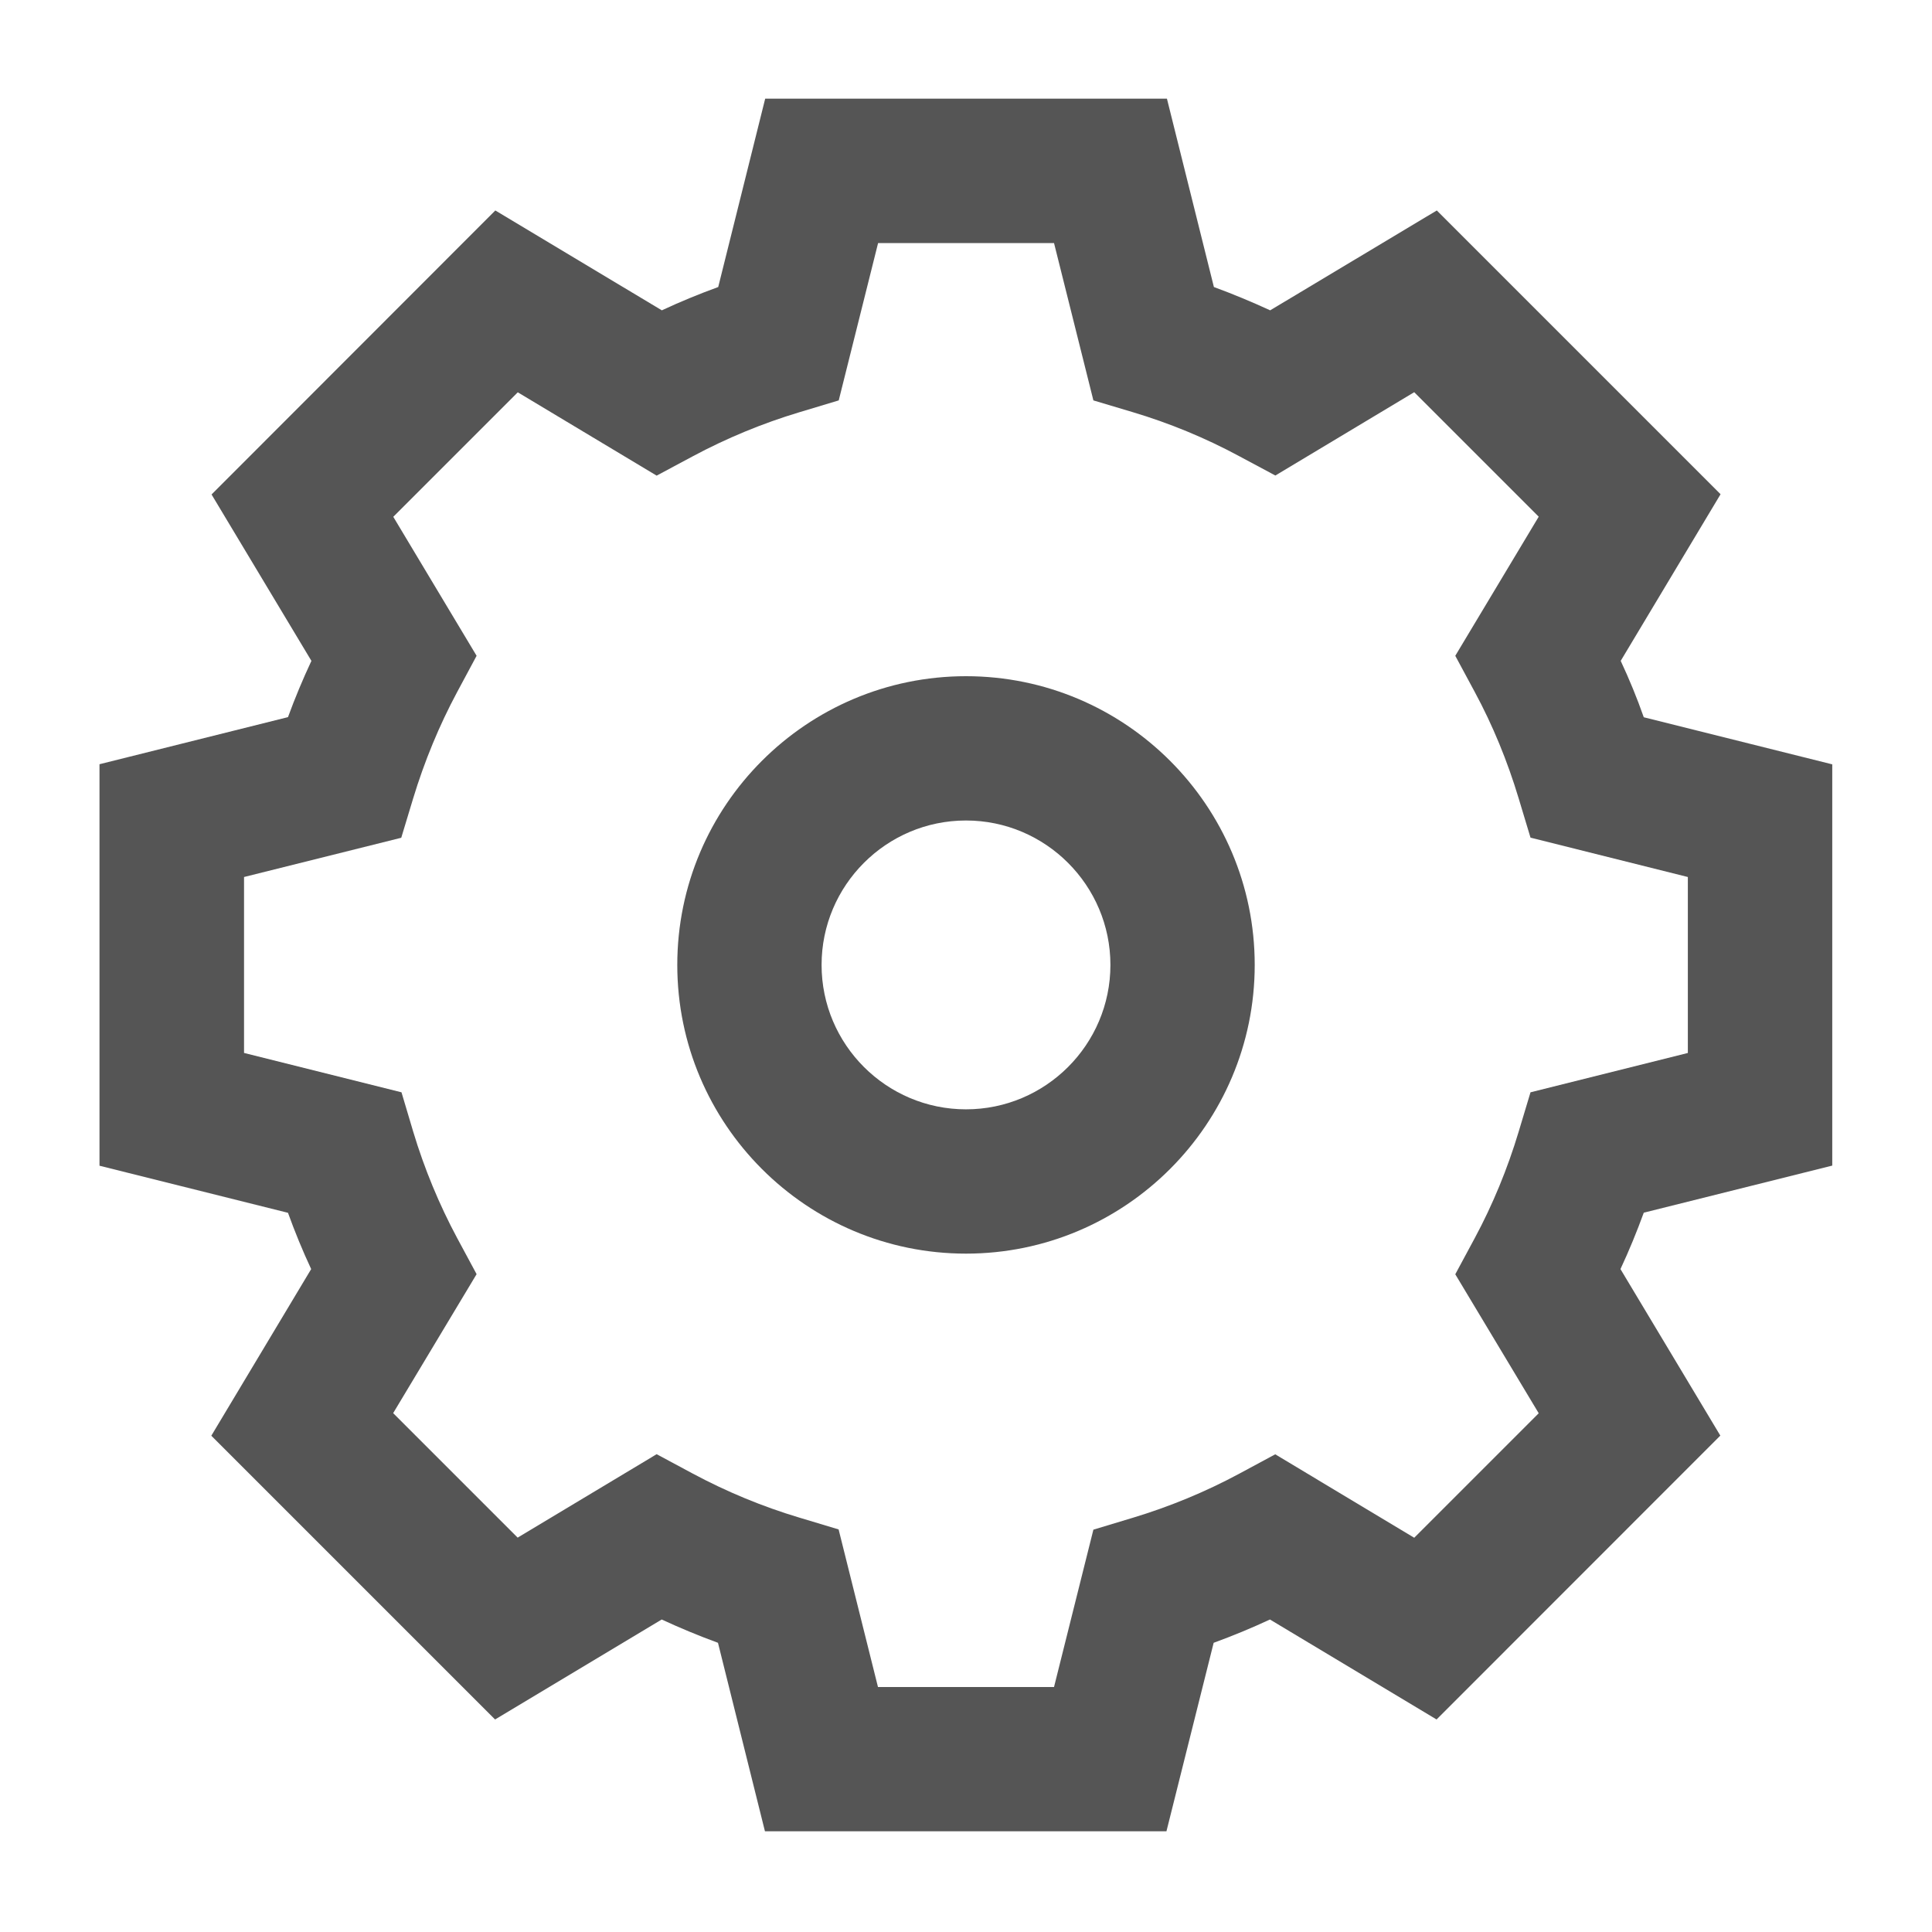 <?xml version="1.0" encoding="iso-8859-1"?>
<!-- Generator: Adobe Illustrator 24.1.1, SVG Export Plug-In . SVG Version: 6.00 Build 0)  -->
<svg version="1.1" xmlns="http://www.w3.org/2000/svg" xmlns:xlink="http://www.w3.org/1999/xlink" x="0px" y="0px"
	 viewBox="0 0 16 16" style="enable-background:new 0 0 16 16;" xml:space="preserve">
<g id="portal-settings">
	<g>
		<path style="fill:#555555;" d="M8,5.6c-1.319,0-2.391,1.072-2.391,2.391c0,1.319,1.072,2.391,2.391,2.391
			c1.319,0,2.391-1.073,2.391-2.391C10.391,6.672,9.319,5.6,8,5.6z M8,9.187c-0.659,0-1.196-0.536-1.196-1.196
			c0-0.659,0.536-1.196,1.196-1.196c0.659,0,1.196,0.537,1.196,1.196C9.196,8.651,8.659,9.187,8,9.187z"/>
		<path style="fill:#555555;" d="M13.422,5.473l0.827-1.38l-2.35-2.35l-1.38,0.827c-0.152-0.07-0.308-0.135-0.466-0.193l-0.389-1.56
			H6.337l-0.389,1.56C5.789,2.435,5.633,2.499,5.481,2.57L4.102,1.743l-2.35,2.352l0.827,1.378C2.508,5.625,2.443,5.78,2.385,5.939
			l-1.561,0.39v3.325l1.561,0.39c0.057,0.158,0.121,0.314,0.192,0.466l-0.827,1.38l2.35,2.35l1.38-0.828
			c0.153,0.071,0.308,0.135,0.466,0.193l0.389,1.561h3.325l0.391-1.561c0.159-0.058,0.314-0.122,0.466-0.193l1.38,0.828l2.35-2.351
			l-0.827-1.379c0.071-0.152,0.135-0.308,0.193-0.467l1.561-0.39V6.33l-1.561-0.39C13.557,5.78,13.493,5.625,13.422,5.473z
			 M13.979,8.72l-1.304,0.326l-0.098,0.326c-0.092,0.306-0.214,0.603-0.364,0.882l-0.161,0.299l0.691,1.151l-1.031,1.031
			l-1.151-0.691l-0.299,0.161c-0.277,0.149-0.574,0.272-0.882,0.365l-0.325,0.098l-0.326,1.303H7.271l-0.326-1.305l-0.326-0.098
			c-0.304-0.091-0.601-0.214-0.881-0.364l-0.3-0.161l-1.151,0.691l-1.031-1.031l0.691-1.151l-0.161-0.299
			C3.637,9.975,3.514,9.678,3.422,9.372L3.325,9.046L2.021,8.72V7.263l1.302-0.325l0.098-0.324c0.094-0.31,0.217-0.607,0.365-0.883
			l0.161-0.3L3.257,4.28l1.031-1.031l1.15,0.69l0.299-0.16c0.28-0.15,0.577-0.273,0.883-0.365l0.326-0.098l0.326-1.303h1.457
			l0.326,1.303L9.38,3.413c0.305,0.091,0.603,0.214,0.883,0.365l0.299,0.16l1.15-0.69l1.031,1.031l-0.691,1.152l0.161,0.299
			c0.149,0.276,0.271,0.573,0.364,0.882l0.098,0.325l1.303,0.326V8.72z"/>
	</g>
</g>
<g id="Layer_1">
</g>
</svg>
